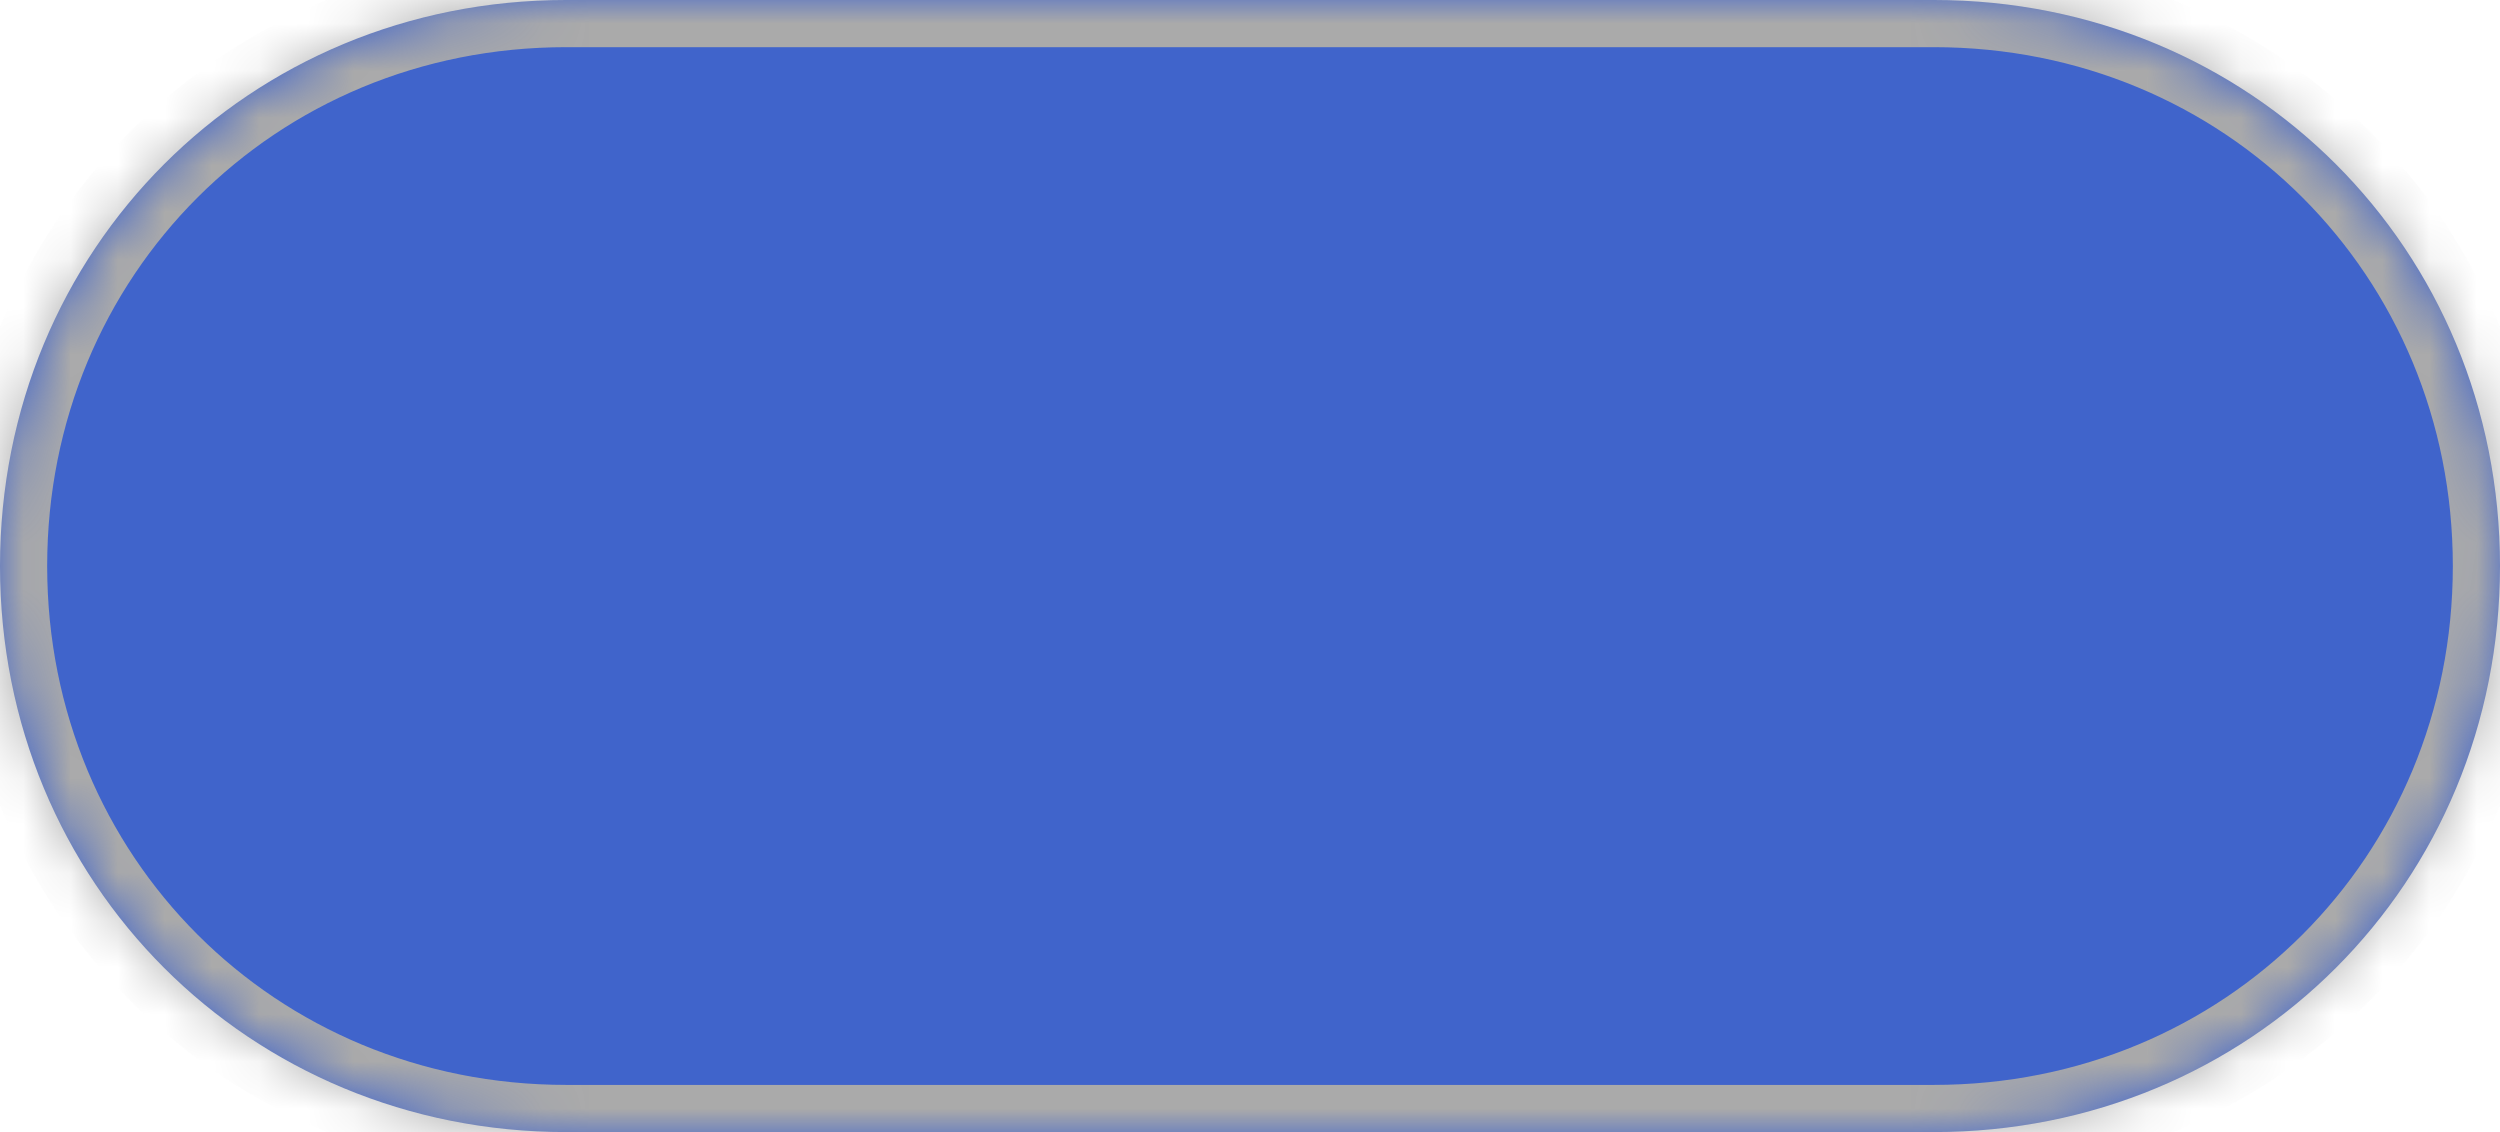 ﻿<?xml version="1.0" encoding="utf-8"?>
<svg version="1.1" xmlns:xlink="http://www.w3.org/1999/xlink" width="53px" height="24px" xmlns="http://www.w3.org/2000/svg">
  <defs>
    <mask fill="white" id="clip16">
      <path d="M 12 24  C 5.28 24  0 18.72  0 12  C 0 5.28  5.28 0  12 0  L 20.494 0  L 41 0  C 47.72 0  53 5.28  53 12  C 53 18.72  47.72 24  41 24  L 12 24  Z " fill-rule="evenodd" />
    </mask>
  </defs>
  <g transform="matrix(1 0 0 1 -1200 -239 )">
    <path d="M 12 24  C 5.28 24  0 18.72  0 12  C 0 5.28  5.28 0  12 0  L 20.494 0  L 41 0  C 47.72 0  53 5.28  53 12  C 53 18.72  47.72 24  41 24  L 12 24  Z " fill-rule="nonzero" fill="#4064cb" stroke="none" transform="matrix(1 0 0 1 1200 239 )" />
    <path d="M 12 24  C 5.28 24  0 18.72  0 12  C 0 5.28  5.28 0  12 0  L 20.494 0  L 41 0  C 47.72 0  53 5.28  53 12  C 53 18.72  47.72 24  41 24  L 12 24  Z " stroke-width="2" stroke="#aaaaaa" fill="none" transform="matrix(1 0 0 1 1200 239 )" mask="url(#clip16)" />
  </g>
</svg>